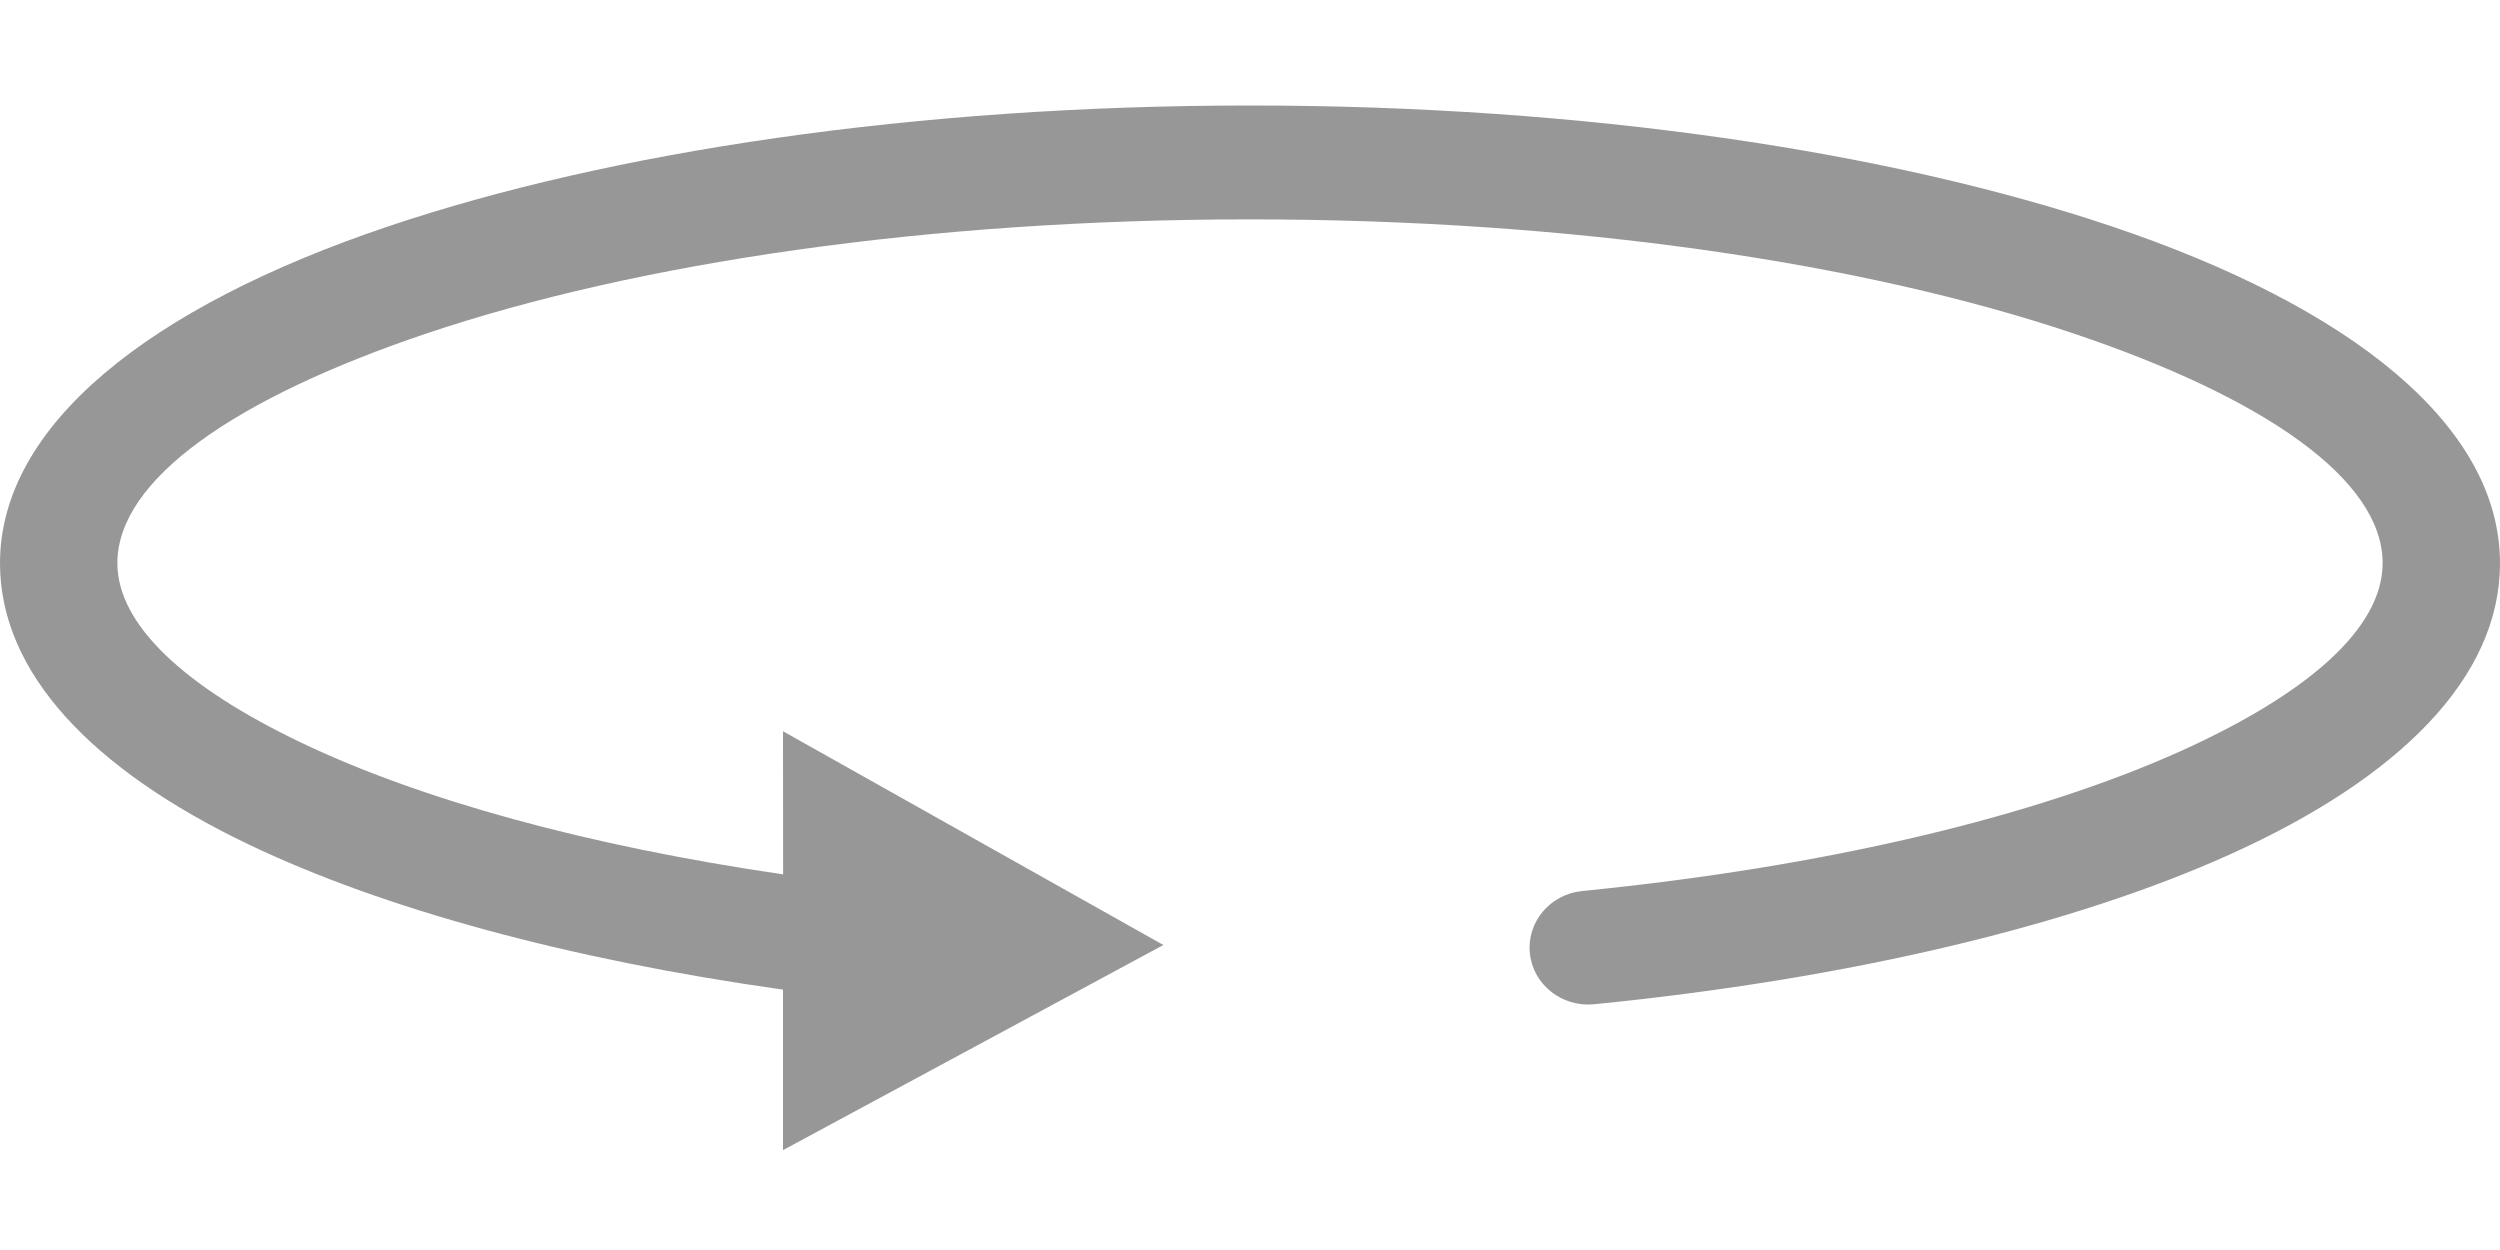 <svg width="20" height="10" viewBox="0 0 20 10" fill="none" xmlns="http://www.w3.org/2000/svg">
<path fill-rule="evenodd" clip-rule="evenodd" d="M6.264 5.85L9.307 7.56L6.264 9.201V7.917C4.544 7.675 3.063 7.269 1.99 6.756C0.736 6.156 0 5.382 0 4.506C0 3.406 1.188 2.456 3.109 1.81C4.882 1.213 7.32 0.844 10 0.844C12.68 0.844 15.118 1.213 16.891 1.81C18.812 2.456 20 3.406 20 4.506C20 5.42 19.196 6.224 17.838 6.836C16.578 7.404 14.802 7.83 12.753 8.034C12.496 8.059 12.265 7.878 12.239 7.627C12.213 7.377 12.4 7.154 12.658 7.128C14.602 6.935 16.274 6.536 17.445 6.009C18.46 5.551 19.061 5.028 19.061 4.505C19.061 3.835 18.115 3.181 16.586 2.667C14.911 2.104 12.583 1.755 10 1.755C7.417 1.755 5.089 2.104 3.414 2.667C1.885 3.182 0.939 3.835 0.939 4.505C0.939 5 1.482 5.497 2.405 5.939C3.364 6.398 4.698 6.766 6.265 6.995L6.264 5.85Z" fill="#303133" fill-opacity="0.5"/>
</svg>
